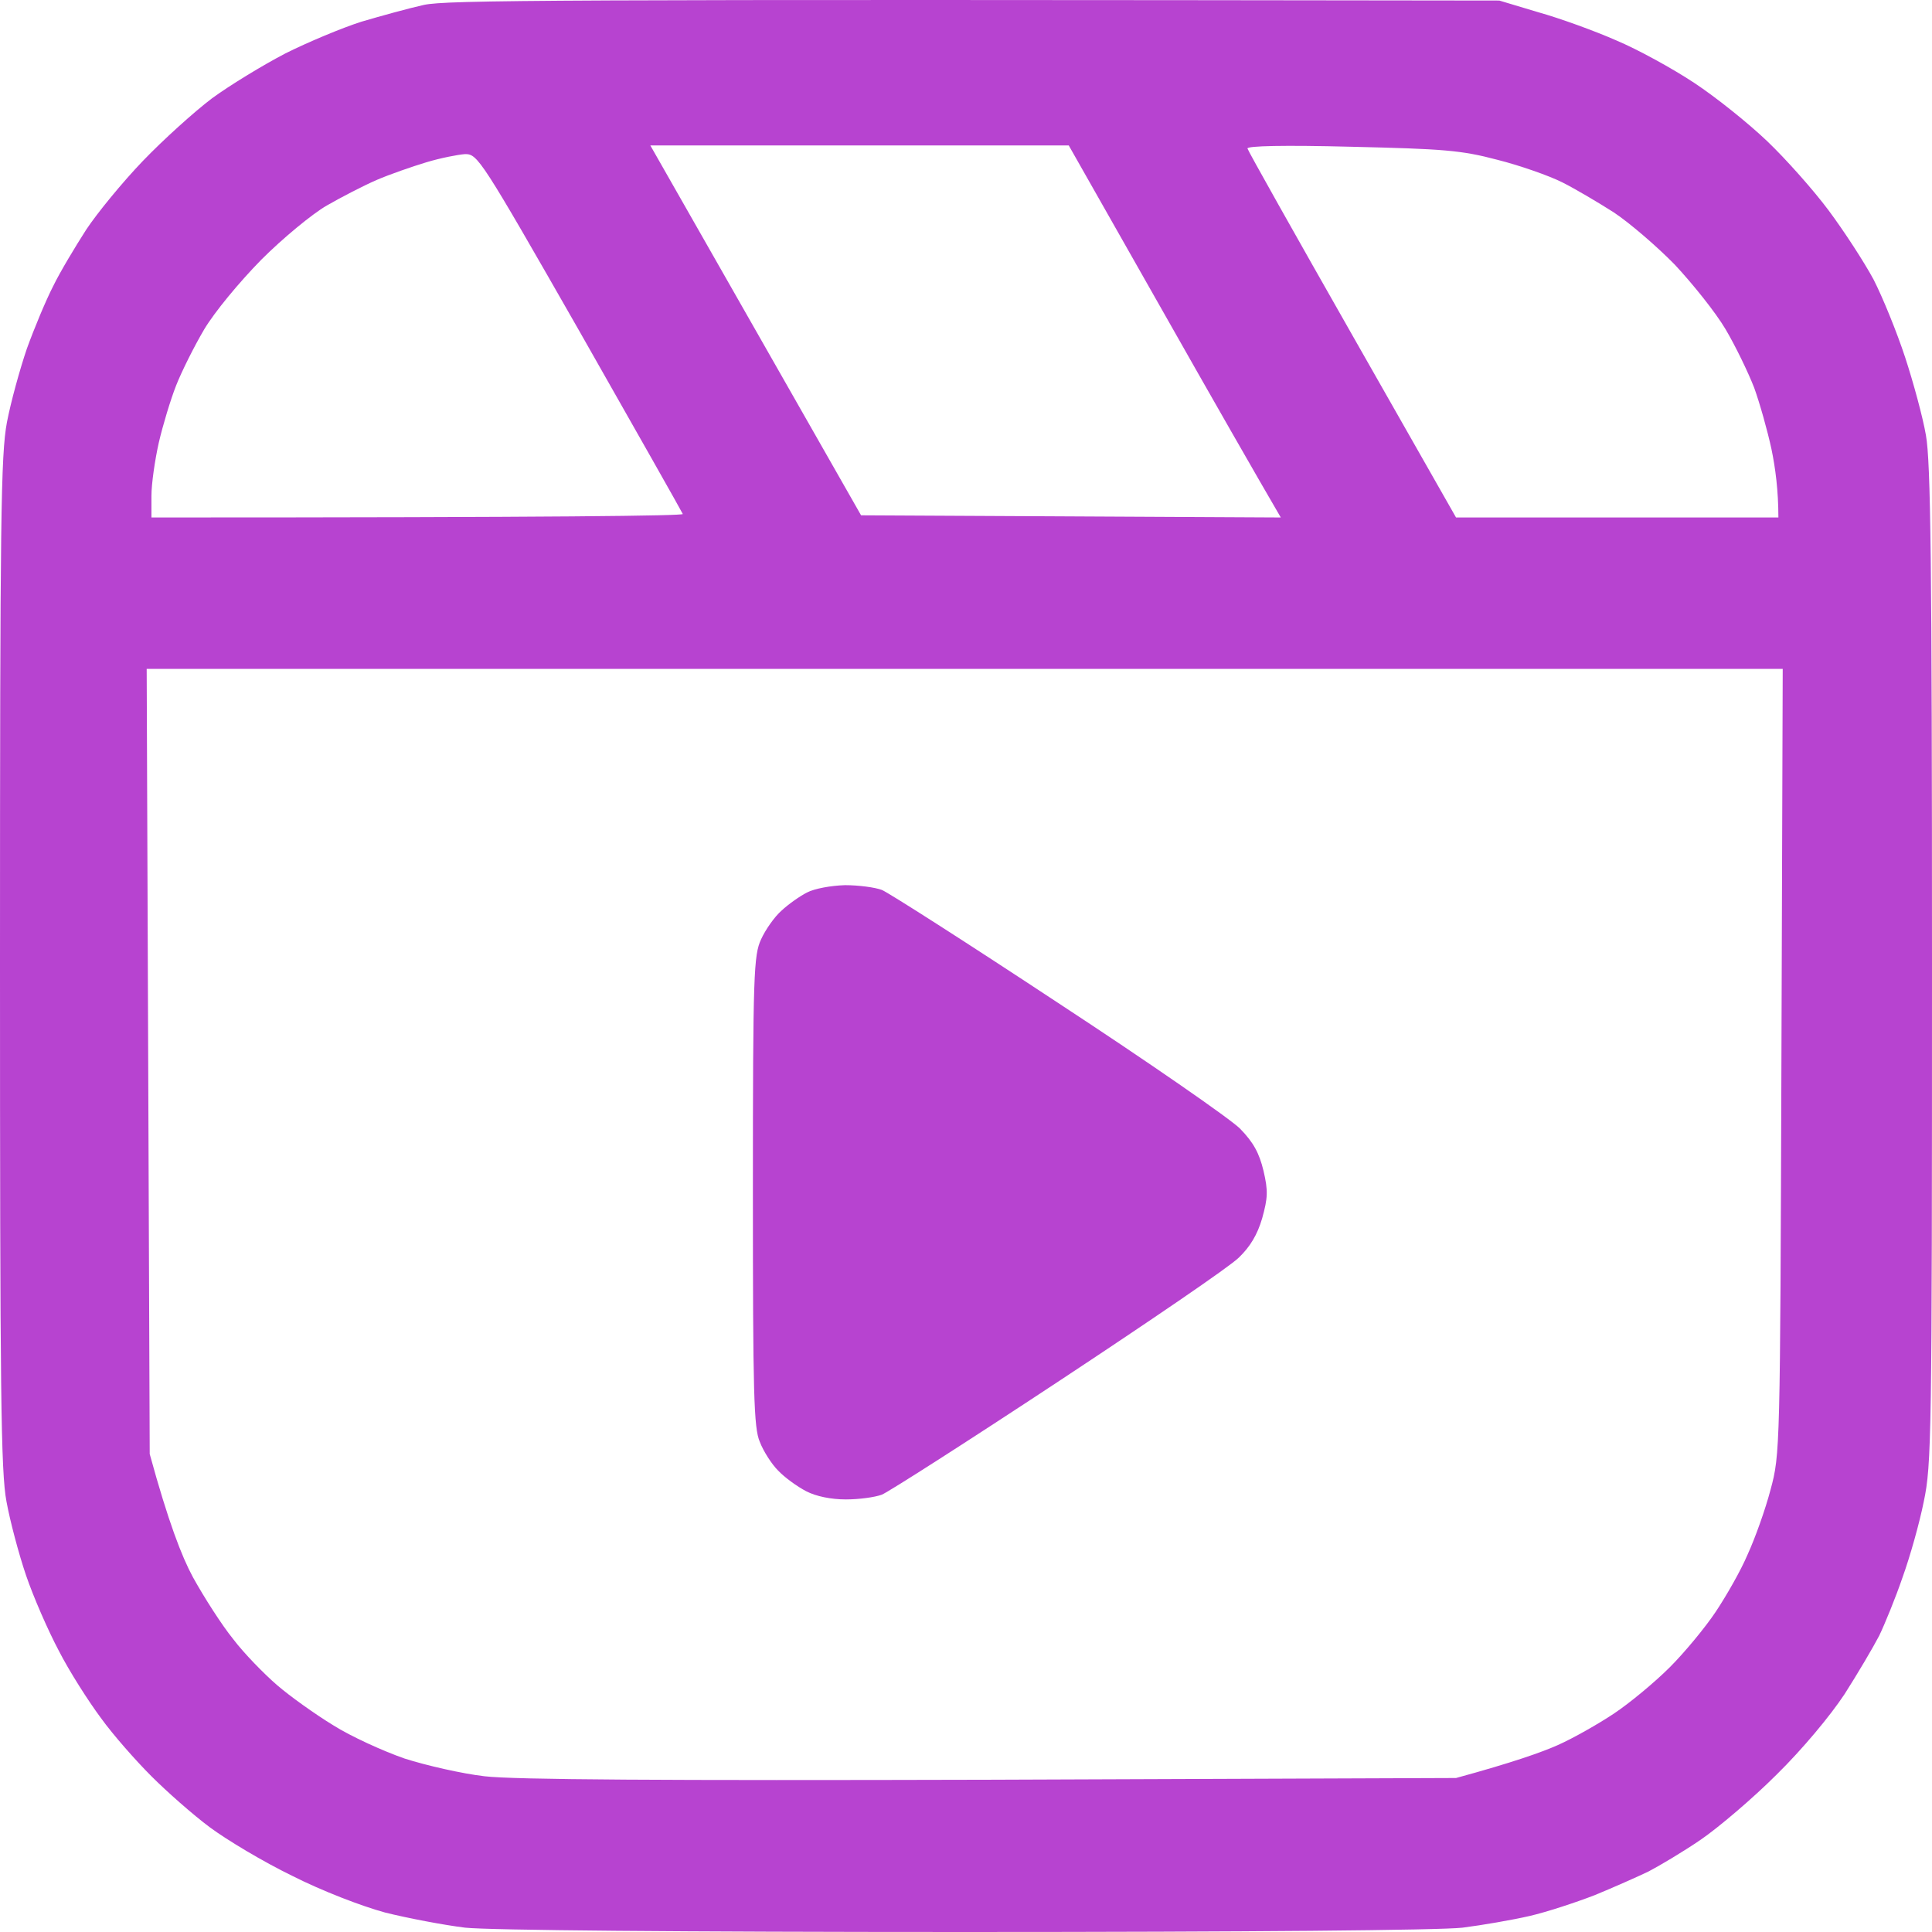 <svg width="1080" height="1080" viewBox="0 0 1080 1080" fill="none" xmlns="http://www.w3.org/2000/svg">
<path fillRule="evenodd" clipRule="evenodd" d="M838.119 0.304L859.888 6.833C871.982 10.219 891.333 17.231 903.427 22.551C915.521 27.629 934.871 38.269 946.965 46.249C959.059 54.228 977.2 68.737 987.843 78.893C998.244 88.808 1013.72 106.218 1022.19 117.584C1030.66 128.949 1042.02 146.359 1047.35 156.274C1052.43 166.188 1060.41 185.775 1065 199.8C1069.6 213.825 1074.92 233.412 1076.61 243.326C1079.27 258.077 1080 314.903 1080 539.548C1080 802.882 1079.76 818.842 1075.4 839.396C1072.99 851.487 1067.66 870.348 1063.55 881.713C1059.68 893.078 1053.63 907.829 1050.49 914.358C1047.1 920.887 1038.4 935.638 1031.14 947.003C1023.16 959.093 1007.68 977.713 993.165 991.98C979.861 1005.28 960.511 1021.72 950.594 1028.49C940.676 1035.26 927.615 1043 921.568 1046.15C915.521 1049.05 901.975 1055.09 891.333 1059.45C880.69 1063.56 864.484 1068.88 855.05 1071.05C845.617 1073.23 828.927 1076.13 817.559 1077.58C804.981 1079.03 698.069 1080 539.395 1080C380.479 1080 273.568 1079.03 260.022 1077.58C248.17 1076.13 227.852 1072.26 215.274 1069.12C201.971 1065.49 179.96 1057.03 163.27 1048.56C147.306 1040.83 126.746 1028.49 117.312 1021.48C107.879 1014.47 93.366 1001.65 84.659 992.947C75.951 984.242 63.131 969.733 56.358 960.302C49.344 950.872 38.701 934.187 32.896 922.821C26.849 911.456 18.625 892.595 14.513 880.504C10.401 868.413 5.563 850.036 3.628 839.396C0.484 822.953 0 778.459 0 538.338C0 289.271 0.484 254.208 3.87 236.072C6.047 224.707 11.127 206.329 14.997 194.964C19.109 183.599 25.639 167.881 29.751 159.901C33.621 151.921 42.087 137.896 48.134 128.465C54.181 119.276 68.452 101.866 79.821 90.017C91.189 78.168 108.605 62.45 118.522 54.954C128.439 47.7 147.064 36.334 159.642 29.805C172.219 23.518 191.328 15.538 201.971 12.153C212.614 9.009 228.336 4.657 237.044 2.722C250.105 0.062 301.626 -0.421 838.119 0.304V0.304ZM481.344 288.062L715.969 289.271C703.391 267.75 676.542 220.838 648.484 171.266L597.447 81.312H363.548L481.344 288.062ZM755.879 187.226L813.931 289.271H994.132C994.132 274.278 992.439 261.462 990.262 251.064C988.085 240.908 983.731 225.432 980.587 216.727C977.2 208.022 970.186 193.513 964.623 184.082C959.059 174.651 946.24 158.692 936.323 148.052C926.164 137.654 910.925 124.596 902.217 118.793C893.51 113.231 880.448 105.493 873.191 101.866C865.935 98.239 849.487 92.435 836.909 89.291C816.833 83.972 806.916 83.246 755.395 82.037C717.662 81.07 697.102 81.553 697.344 83.004C697.586 84.213 723.951 131.125 755.879 187.226V187.226ZM210.437 100.657C203.18 103.8 190.602 110.329 182.62 114.924C174.638 119.518 158.19 133.06 146.096 145.15C133.518 157.966 119.973 174.41 114.168 184.082C108.605 193.513 101.59 207.538 98.446 215.518C95.301 223.498 90.947 238.006 88.77 247.437C86.594 257.11 84.659 270.409 84.659 277.18V289.271C315.171 289.271 381.931 288.304 381.689 287.336C381.205 286.127 355.324 240.425 324.121 185.533C268.73 88.566 267.037 86.148 260.022 86.148C256.152 86.39 246.235 88.324 238.253 90.742C230.271 93.16 217.693 97.513 210.437 100.657V100.657ZM83.691 812.796C94.092 850.761 101.59 870.106 107.879 881.713C114.168 893.078 124.085 908.554 130.374 916.292C136.421 924.272 147.548 935.638 154.804 941.925C162.06 948.212 176.331 958.368 186.249 964.413C196.166 970.7 214.307 978.922 226.159 983.033C238.253 986.902 258.329 991.496 270.907 992.947C287.355 994.882 369.111 995.365 553.908 994.882L813.931 993.915C845.859 985.209 862.065 979.406 870.773 975.537C879.48 971.668 893.51 963.688 902.217 957.884C910.925 952.081 924.954 940.474 933.42 932.01C941.644 923.789 953.254 909.763 959.059 901.058C964.865 892.353 973.088 878.086 976.959 868.897C981.071 859.95 986.876 843.749 989.778 832.625C995.1 813.038 995.1 809.895 995.825 593.23L996.551 373.906H81.998L83.691 812.796ZM472.394 494.812C479.893 494.812 489.084 496.021 492.954 497.472C496.582 498.923 540.847 527.215 591.4 560.585C641.953 593.714 687.669 625.391 693.232 630.953C700.73 638.691 703.875 644.494 706.293 654.409C708.954 665.774 708.712 669.643 705.568 681.008C702.907 690.197 698.795 696.968 692.506 703.013C687.427 708.091 641.953 739.043 591.4 772.414C540.847 805.784 496.582 834.076 492.954 835.527C489.084 836.978 480.134 838.187 472.878 838.187C464.654 838.187 456.188 836.494 450.625 833.592C445.545 830.932 438.531 825.854 434.903 821.985C431.274 818.358 426.679 811.104 424.744 806.026C421.357 798.288 420.873 779.184 420.873 665.774C420.873 543.417 421.357 533.986 425.469 525.039C427.888 519.719 432.968 512.464 436.838 509.079C440.708 505.452 447.239 500.857 451.109 498.923C455.221 496.747 464.412 495.054 472.394 494.812V494.812Z" fill="#B743D0"/>
</svg>
